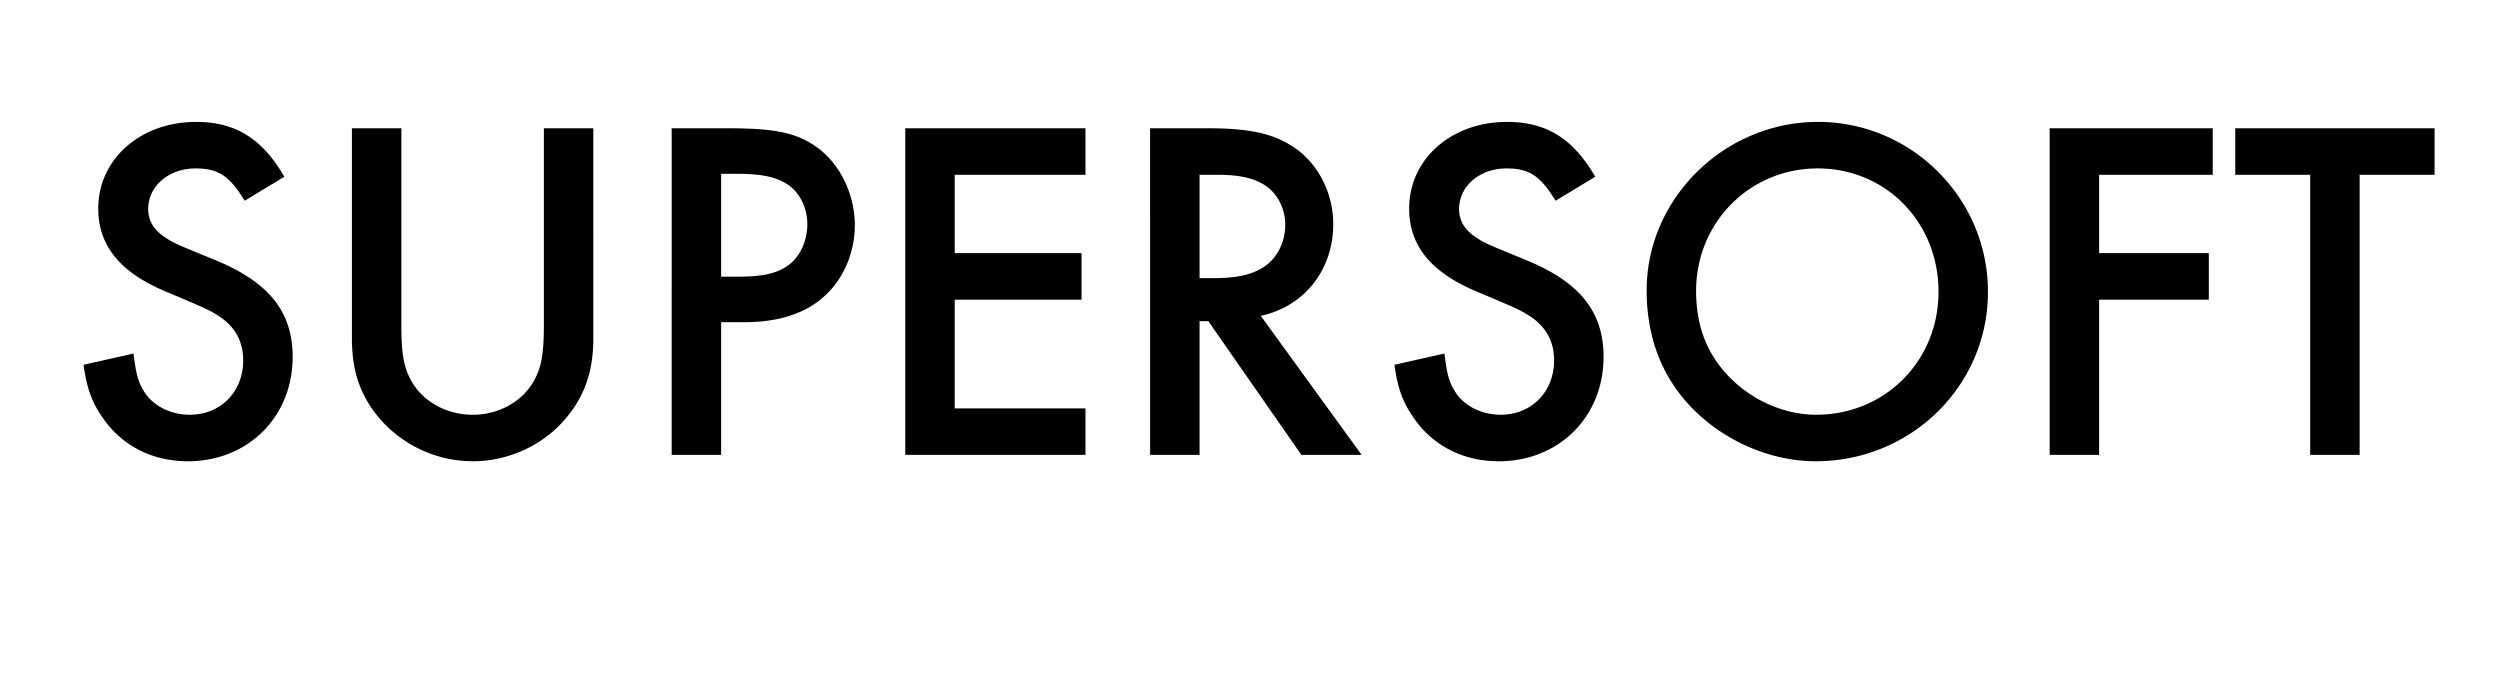 <svg width="97" height="27" xmlns="http://www.w3.org/2000/svg"><path d="M11.032 6.858c-.855-1.482-1.9-2.128-3.42-2.128-2.166 0-3.8 1.444-3.8 3.363 0 1.425.836 2.47 2.603 3.211 1.71.722 1.71.722 2.147 1.007.57.399.874.95.874 1.672 0 1.216-.874 2.109-2.071 2.109-.779 0-1.501-.38-1.824-.988-.19-.323-.266-.627-.361-1.387l-1.938.437c.133.95.323 1.444.741 2.052.741 1.083 1.919 1.691 3.306 1.691 2.337 0 4.066-1.729 4.066-4.047 0-1.748-.912-2.888-2.964-3.743-1.672-.684-1.672-.684-2.033-.931-.418-.285-.608-.646-.608-1.064 0-.893.798-1.577 1.843-1.577.874 0 1.311.285 1.9 1.254zm4.541-1.881h-1.919v8.151c0 1.235.304 2.147.969 2.983a4.786 4.786 0 0 0 3.724 1.786c1.425 0 2.831-.665 3.705-1.786.665-.836.969-1.767.969-2.983V4.977h-1.919v7.638c0 1.121-.095 1.653-.399 2.185-.456.798-1.368 1.292-2.356 1.292-1.007 0-1.919-.494-2.375-1.292-.304-.532-.399-1.064-.399-2.185zm12.407 7.524h.893c1.387 0 2.451-.361 3.192-1.083.684-.646 1.102-1.653 1.102-2.679 0-1.159-.532-2.299-1.387-2.964-.817-.608-1.615-.798-3.553-.798h-2.166V17.65h1.919zm0-1.767v-3.99h.627c.988 0 1.558.133 2.014.456.437.323.703.893.703 1.501 0 .608-.247 1.178-.646 1.52-.437.361-1.007.513-1.995.513zm14.136-3.952V4.977h-6.992V17.65h6.992v-1.805h-5.073v-4.218h4.921V9.822h-4.921v-3.04zm6.802 5.472c1.691-.361 2.812-1.786 2.812-3.553 0-1.216-.589-2.356-1.52-2.983-.798-.532-1.71-.741-3.344-.741h-2.242V17.65h1.919v-5.187h.342l3.61 5.187h2.337zm-2.375-1.463V6.782h.684c.893 0 1.444.133 1.9.437.456.323.741.893.741 1.501 0 .665-.304 1.273-.798 1.615-.437.304-1.064.456-1.919.456zm15.352-3.933c-.855-1.482-1.9-2.128-3.42-2.128-2.166 0-3.8 1.444-3.8 3.363 0 1.425.836 2.47 2.603 3.211 1.71.722 1.71.722 2.147 1.007.57.399.874.95.874 1.672 0 1.216-.874 2.109-2.071 2.109-.779 0-1.501-.38-1.824-.988-.19-.323-.266-.627-.361-1.387l-1.938.437c.133.95.323 1.444.741 2.052.741 1.083 1.919 1.691 3.306 1.691 2.337 0 4.066-1.729 4.066-4.047 0-1.748-.912-2.888-2.964-3.743-1.672-.684-1.672-.684-2.033-.931-.418-.285-.608-.646-.608-1.064 0-.893.798-1.577 1.843-1.577.874 0 1.311.285 1.9 1.254zM70.54 4.73c-3.629 0-6.65 2.964-6.65 6.536 0 1.729.532 3.211 1.596 4.389 1.254 1.387 3.135 2.242 4.959 2.242 3.705 0 6.688-2.926 6.688-6.574 0-3.629-2.964-6.593-6.593-6.593zm-.019 1.805c2.66 0 4.693 2.09 4.693 4.788 0 2.679-2.071 4.769-4.75 4.769-1.159 0-2.356-.494-3.249-1.349-.95-.912-1.406-2.033-1.406-3.458 0-2.66 2.09-4.75 4.712-4.75zm15.333.247V4.977h-6.327V17.65h1.919v-6.023h4.256V9.822h-4.256v-3.04zm5.7 0h2.907V4.977h-7.733v1.805h2.907V17.65h1.919z"/></svg>